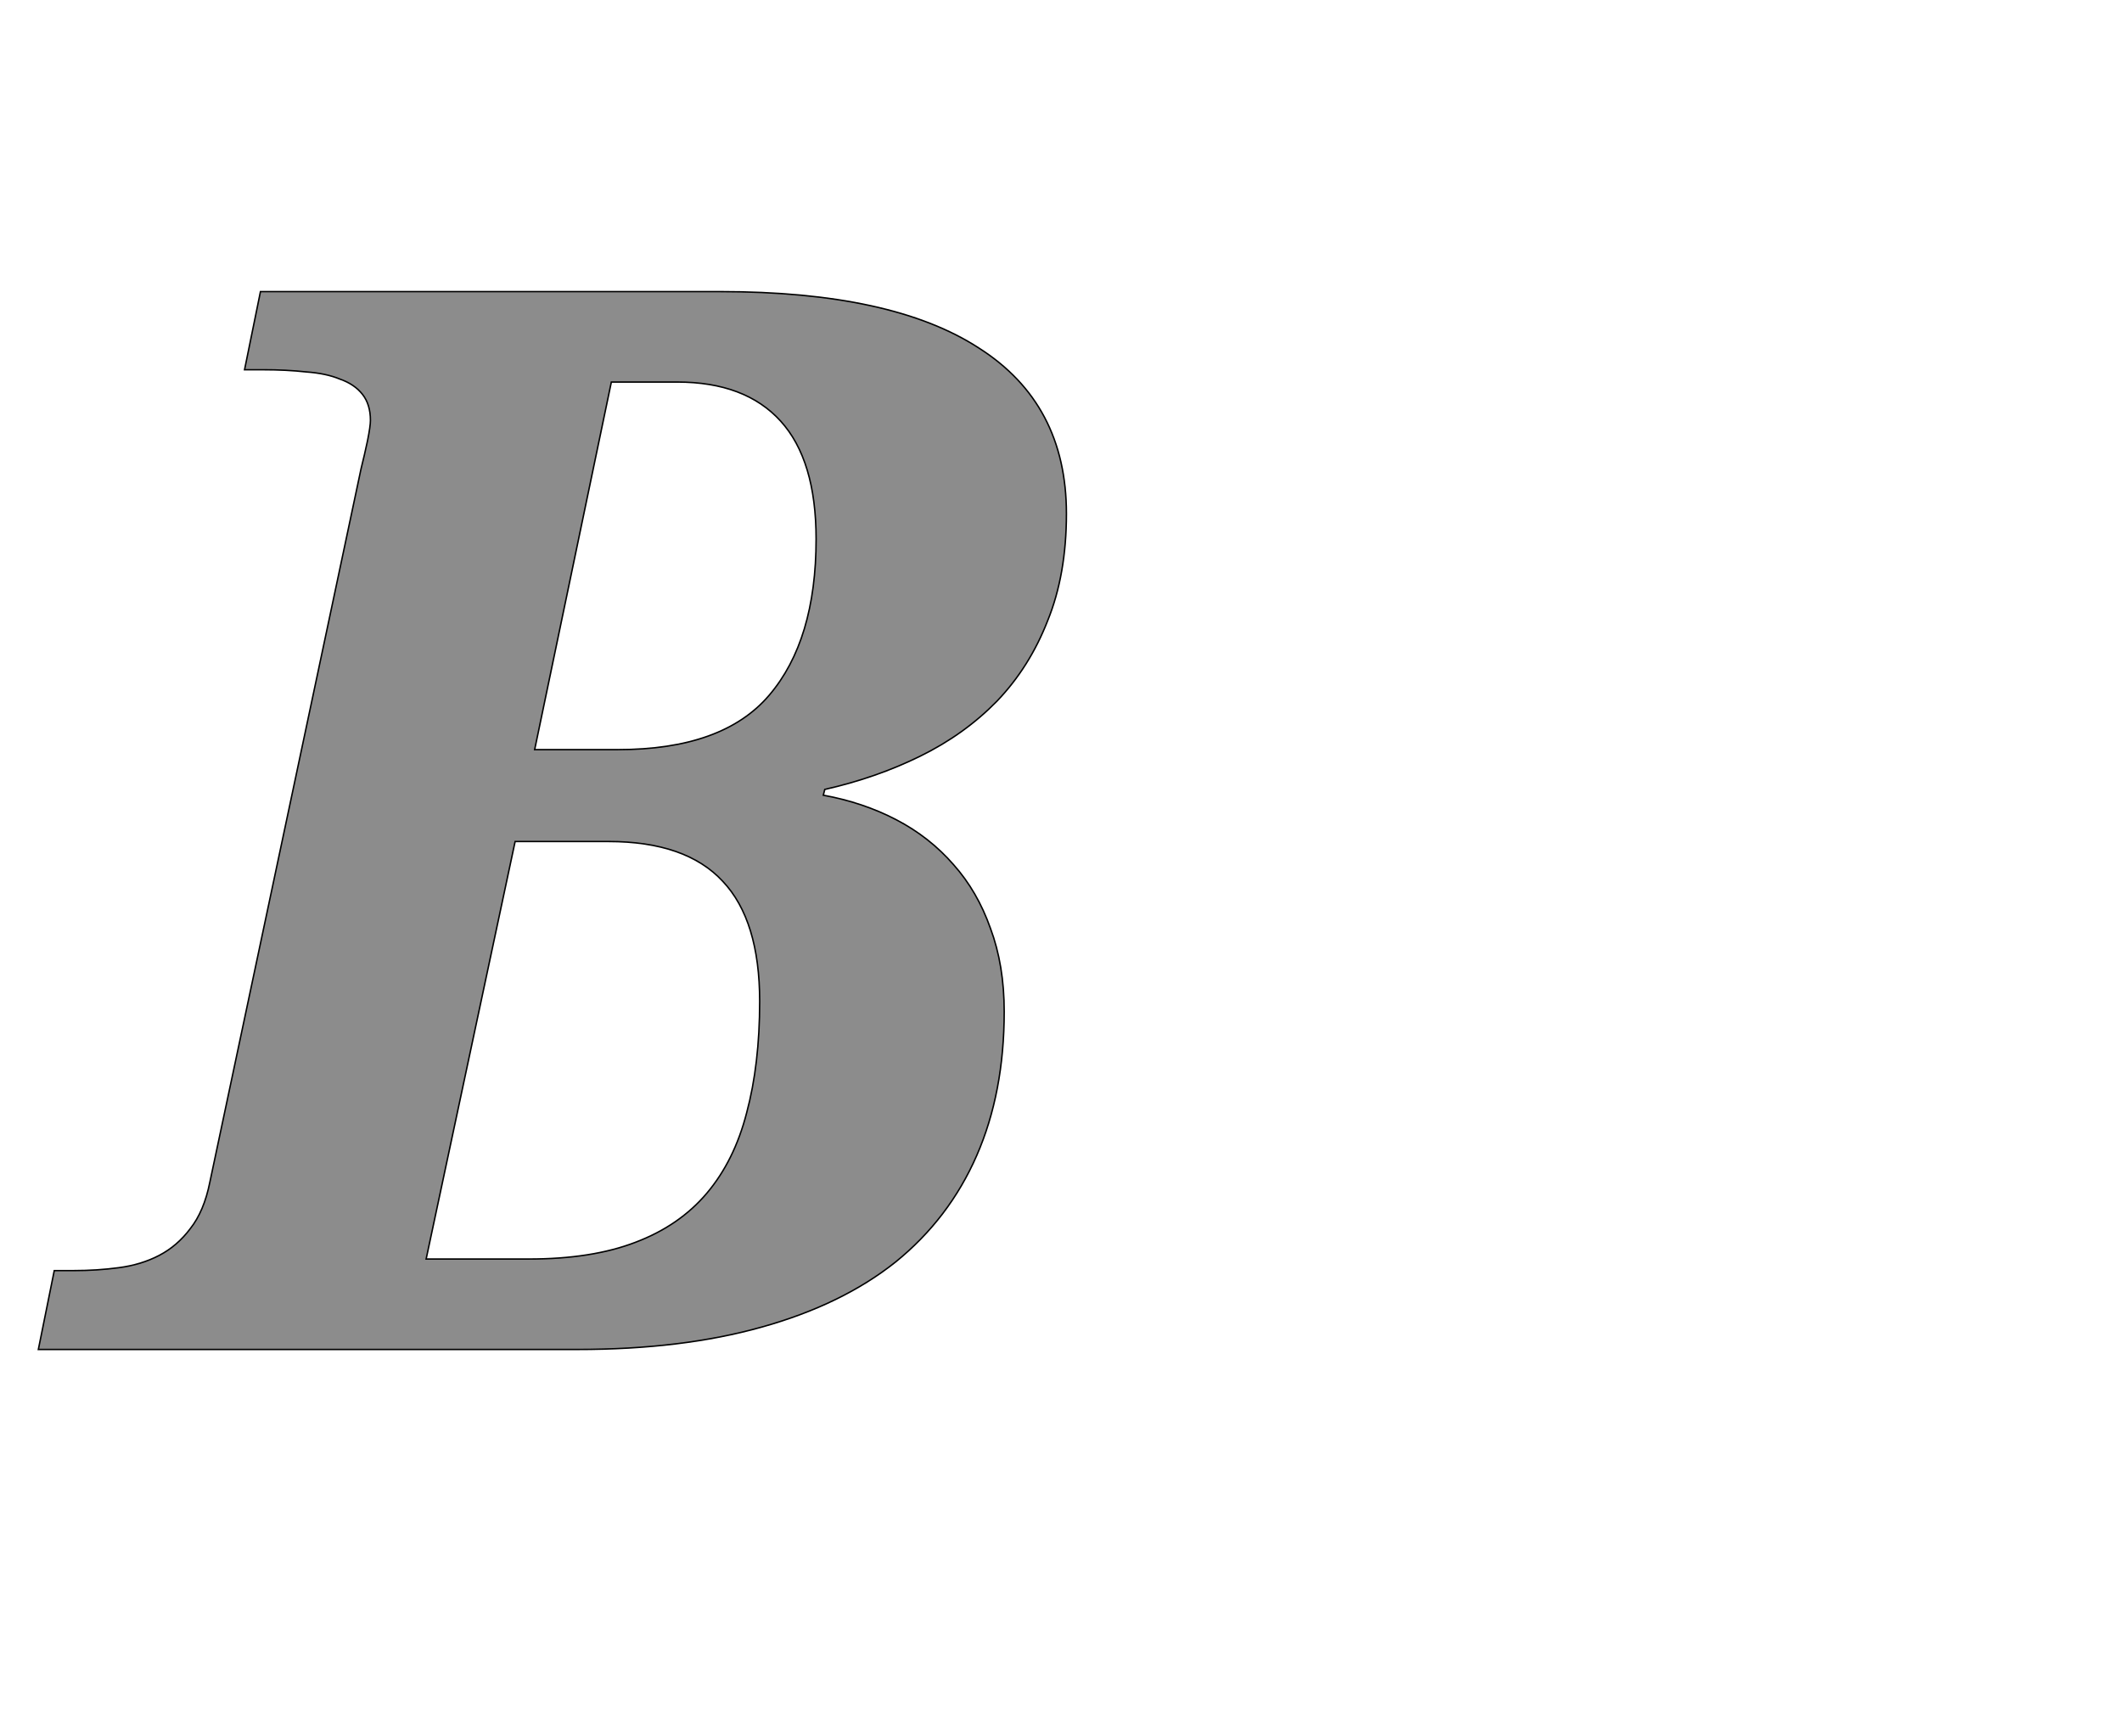 <!--
BEGIN METADATA

BBOX_X_MIN -47
BBOX_Y_MIN 0
BBOX_X_MAX 1374
BBOX_Y_MAX 1462
WIDTH 1421
HEIGHT 1462
H_BEARING_X -47
H_BEARING_Y 1462
H_ADVANCE 1376
V_BEARING_X -735
V_BEARING_Y 303
V_ADVANCE 2069
ORIGIN_X 0
ORIGIN_Y 0

END METADATA
-->

<svg width='2933px' height='2399px' xmlns='http://www.w3.org/2000/svg' version='1.1'>

 <!-- make sure glyph is visible within svg window -->
 <g fill-rule='nonzero'  transform='translate(100 1865)'>

  <!-- draw actual outline using lines and Bezier curves-->
  <path fill='black' stroke='black' fill-opacity='0.45'  stroke-width='2'  d='
 M -25,-109
 L 2,-109
 Q 34,-109 64,-113
 Q 95,-117 120,-130
 Q 145,-143 163,-167
 Q 182,-191 190,-231
 L 399,-1217
 Q 404,-1237 408,-1256
 Q 412,-1276 412,-1284
 Q 412,-1306 401,-1320
 Q 390,-1334 370,-1341
 Q 351,-1349 323,-1351
 Q 296,-1354 264,-1354
 L 238,-1354
 L 260,-1462
 L 895,-1462
 Q 1133,-1462 1253,-1384
 Q 1374,-1307 1374,-1155
 Q 1374,-1071 1348,-1007
 Q 1323,-943 1278,-896
 Q 1233,-850 1172,-820
 Q 1111,-790 1040,-774
 L 1038,-766
 Q 1093,-756 1139,-732
 Q 1185,-708 1218,-670
 Q 1251,-633 1269,-582
 Q 1288,-531 1288,-467
 Q 1288,-355 1250,-268
 Q 1212,-181 1138,-121
 Q 1064,-62 953,-31
 Q 843,0 698,0
 L -47,0
 L -25,-109
 Z

 M 489,-125
 L 631,-125
 Q 718,-125 778,-148
 Q 839,-171 877,-216
 Q 915,-261 932,-327
 Q 950,-394 950,-481
 Q 950,-593 899,-647
 Q 848,-702 741,-702
 L 612,-702
 L 489,-125
 Z

 M 639,-829
 L 754,-829
 Q 899,-829 963,-904
 Q 1028,-980 1028,-1120
 Q 1028,-1229 979,-1283
 Q 930,-1337 836,-1337
 L 745,-1337
 L 639,-829
 Z

  '/>
 </g>
</svg>
